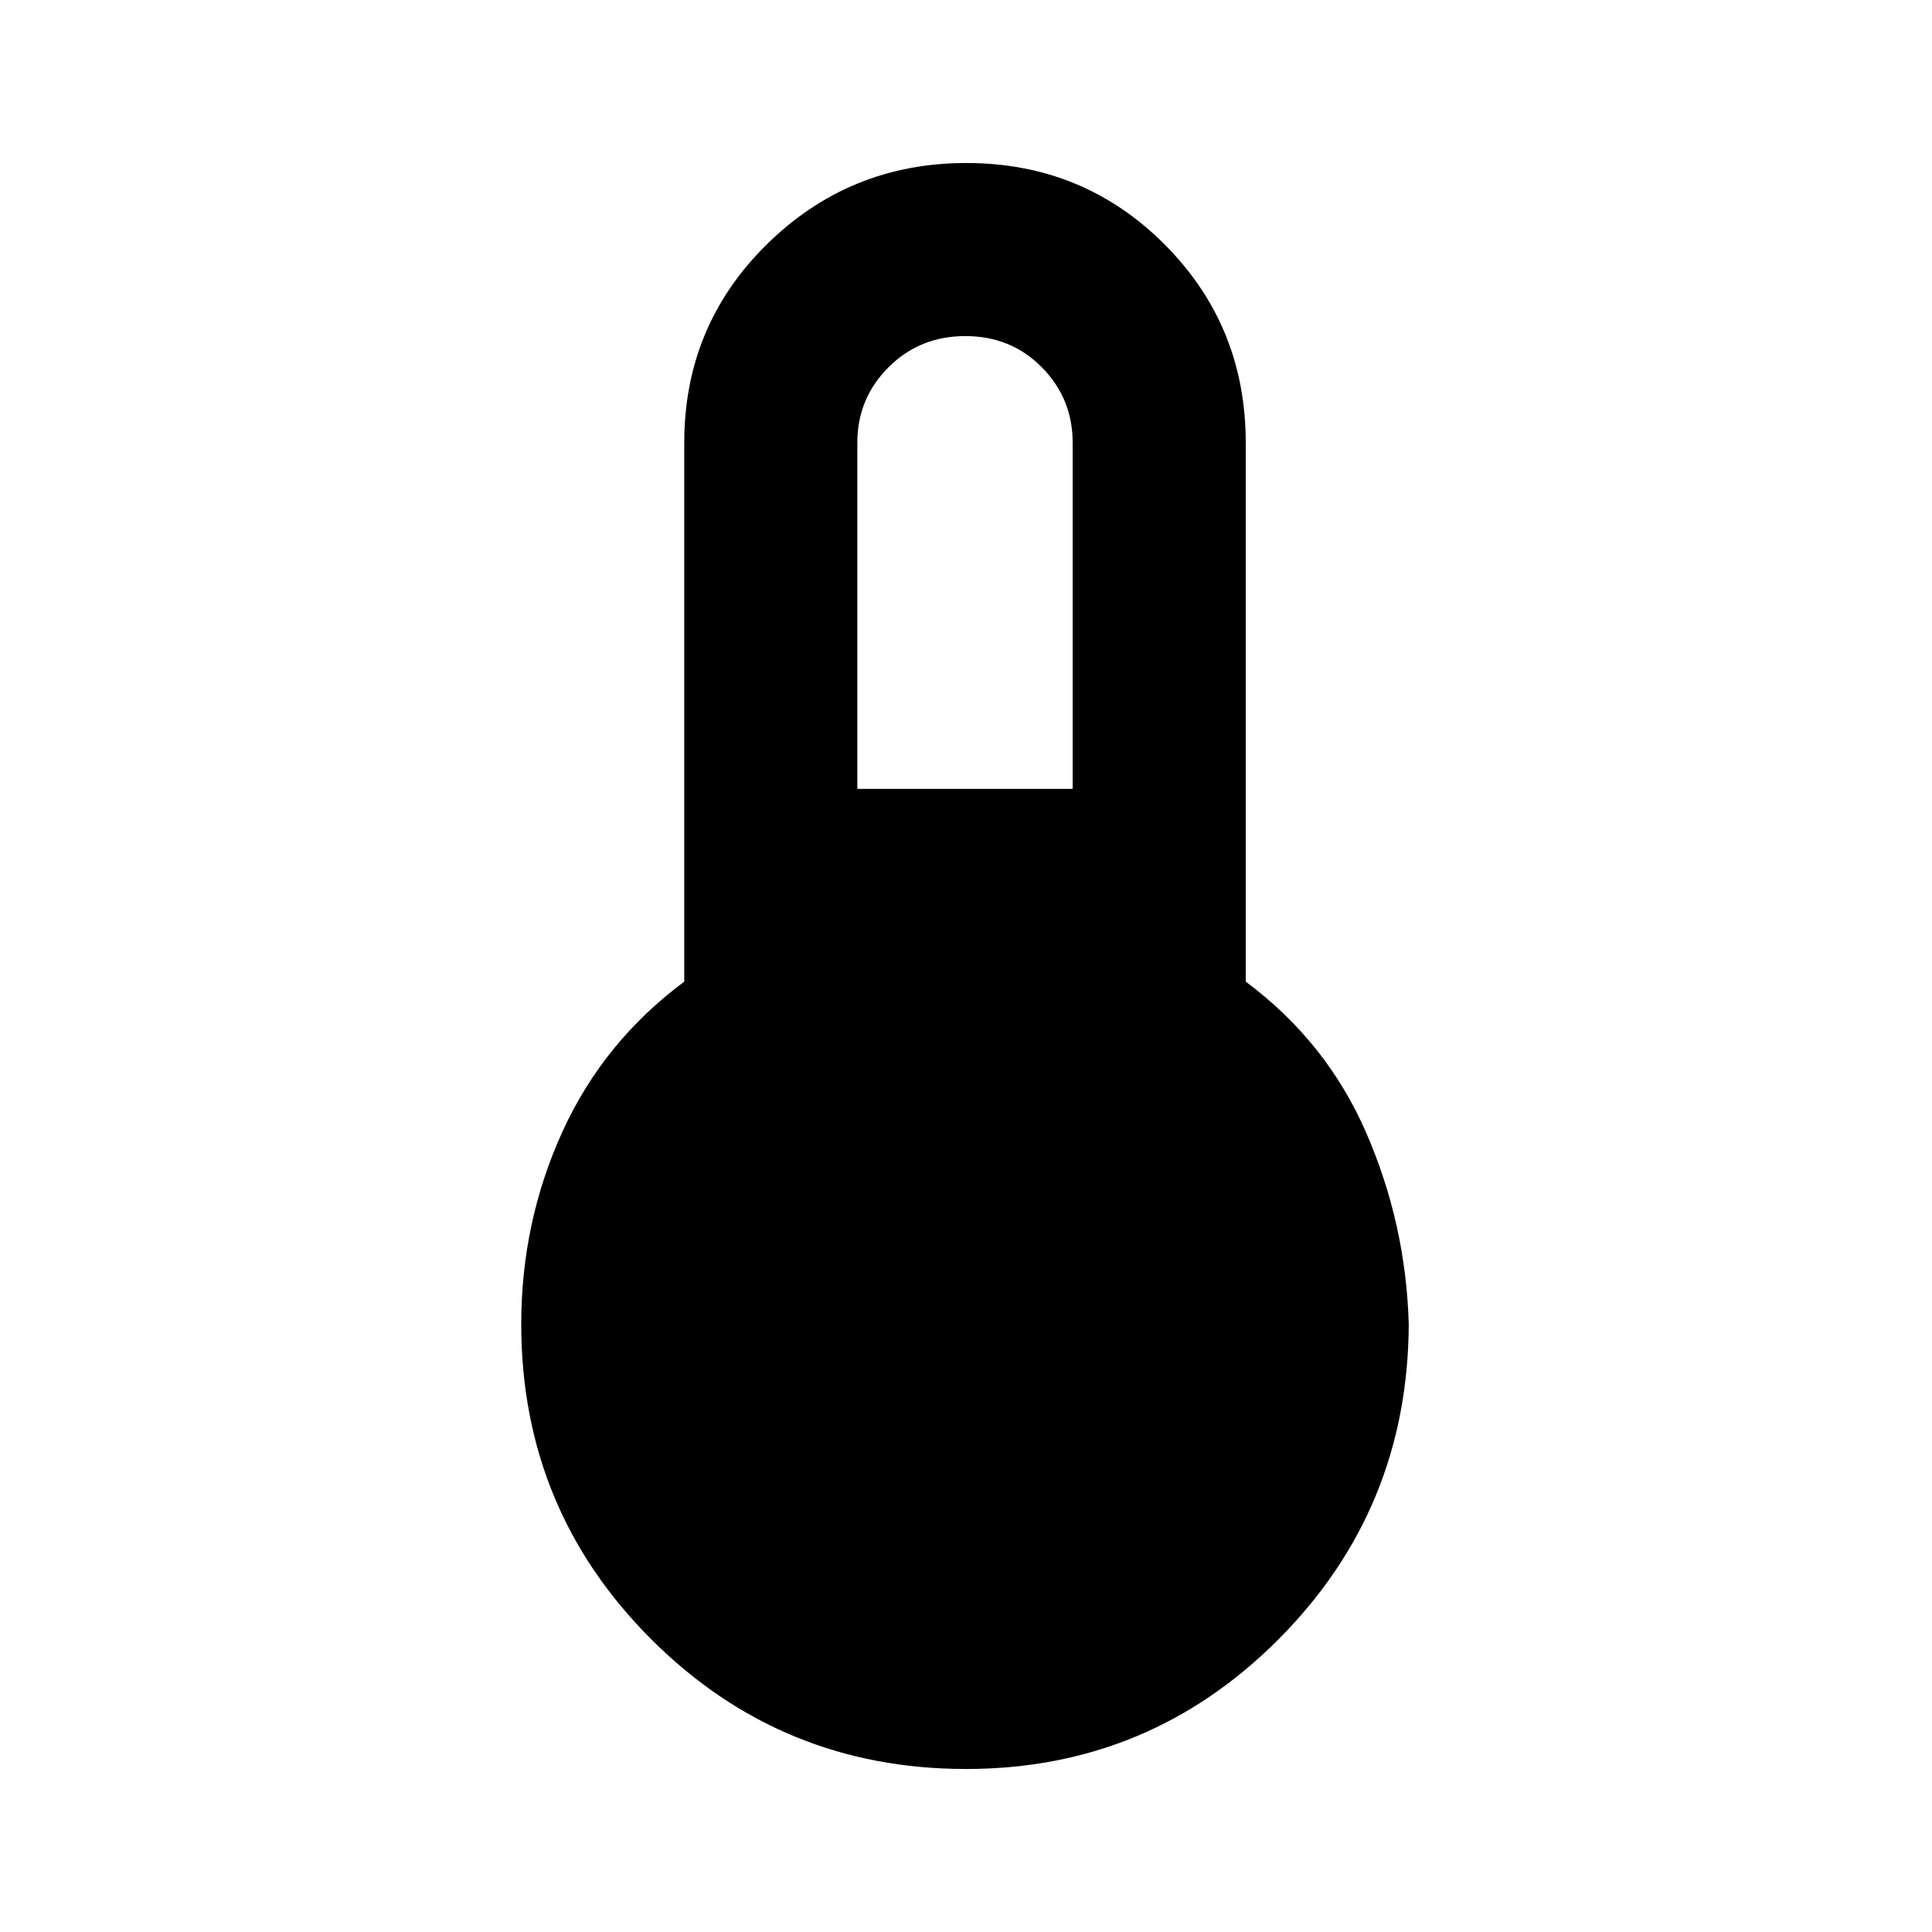 <svg xmlns="http://www.w3.org/2000/svg" height="24" viewBox="0 -960 960 960" width="24"><path d="M480-81q-91.94 0-156.47-64.53T259-302q0-50.69 20.39-95.5 20.38-44.81 60.61-74.73V-740q0-58.17 41.04-98.59Q422.08-879 480.18-879t98.46 40.41Q619-798.17 619-740v267.77q40.23 29.92 59.92 75.23 19.69 45.31 21.08 95-.39 91.94-64.62 156.47Q571.14-81 480-81Zm-54-487h107v-172q0-22-15.33-37.5-15.34-15.5-38-15.5-22.67 0-38.17 15.5T426-740v172Z"/></svg>